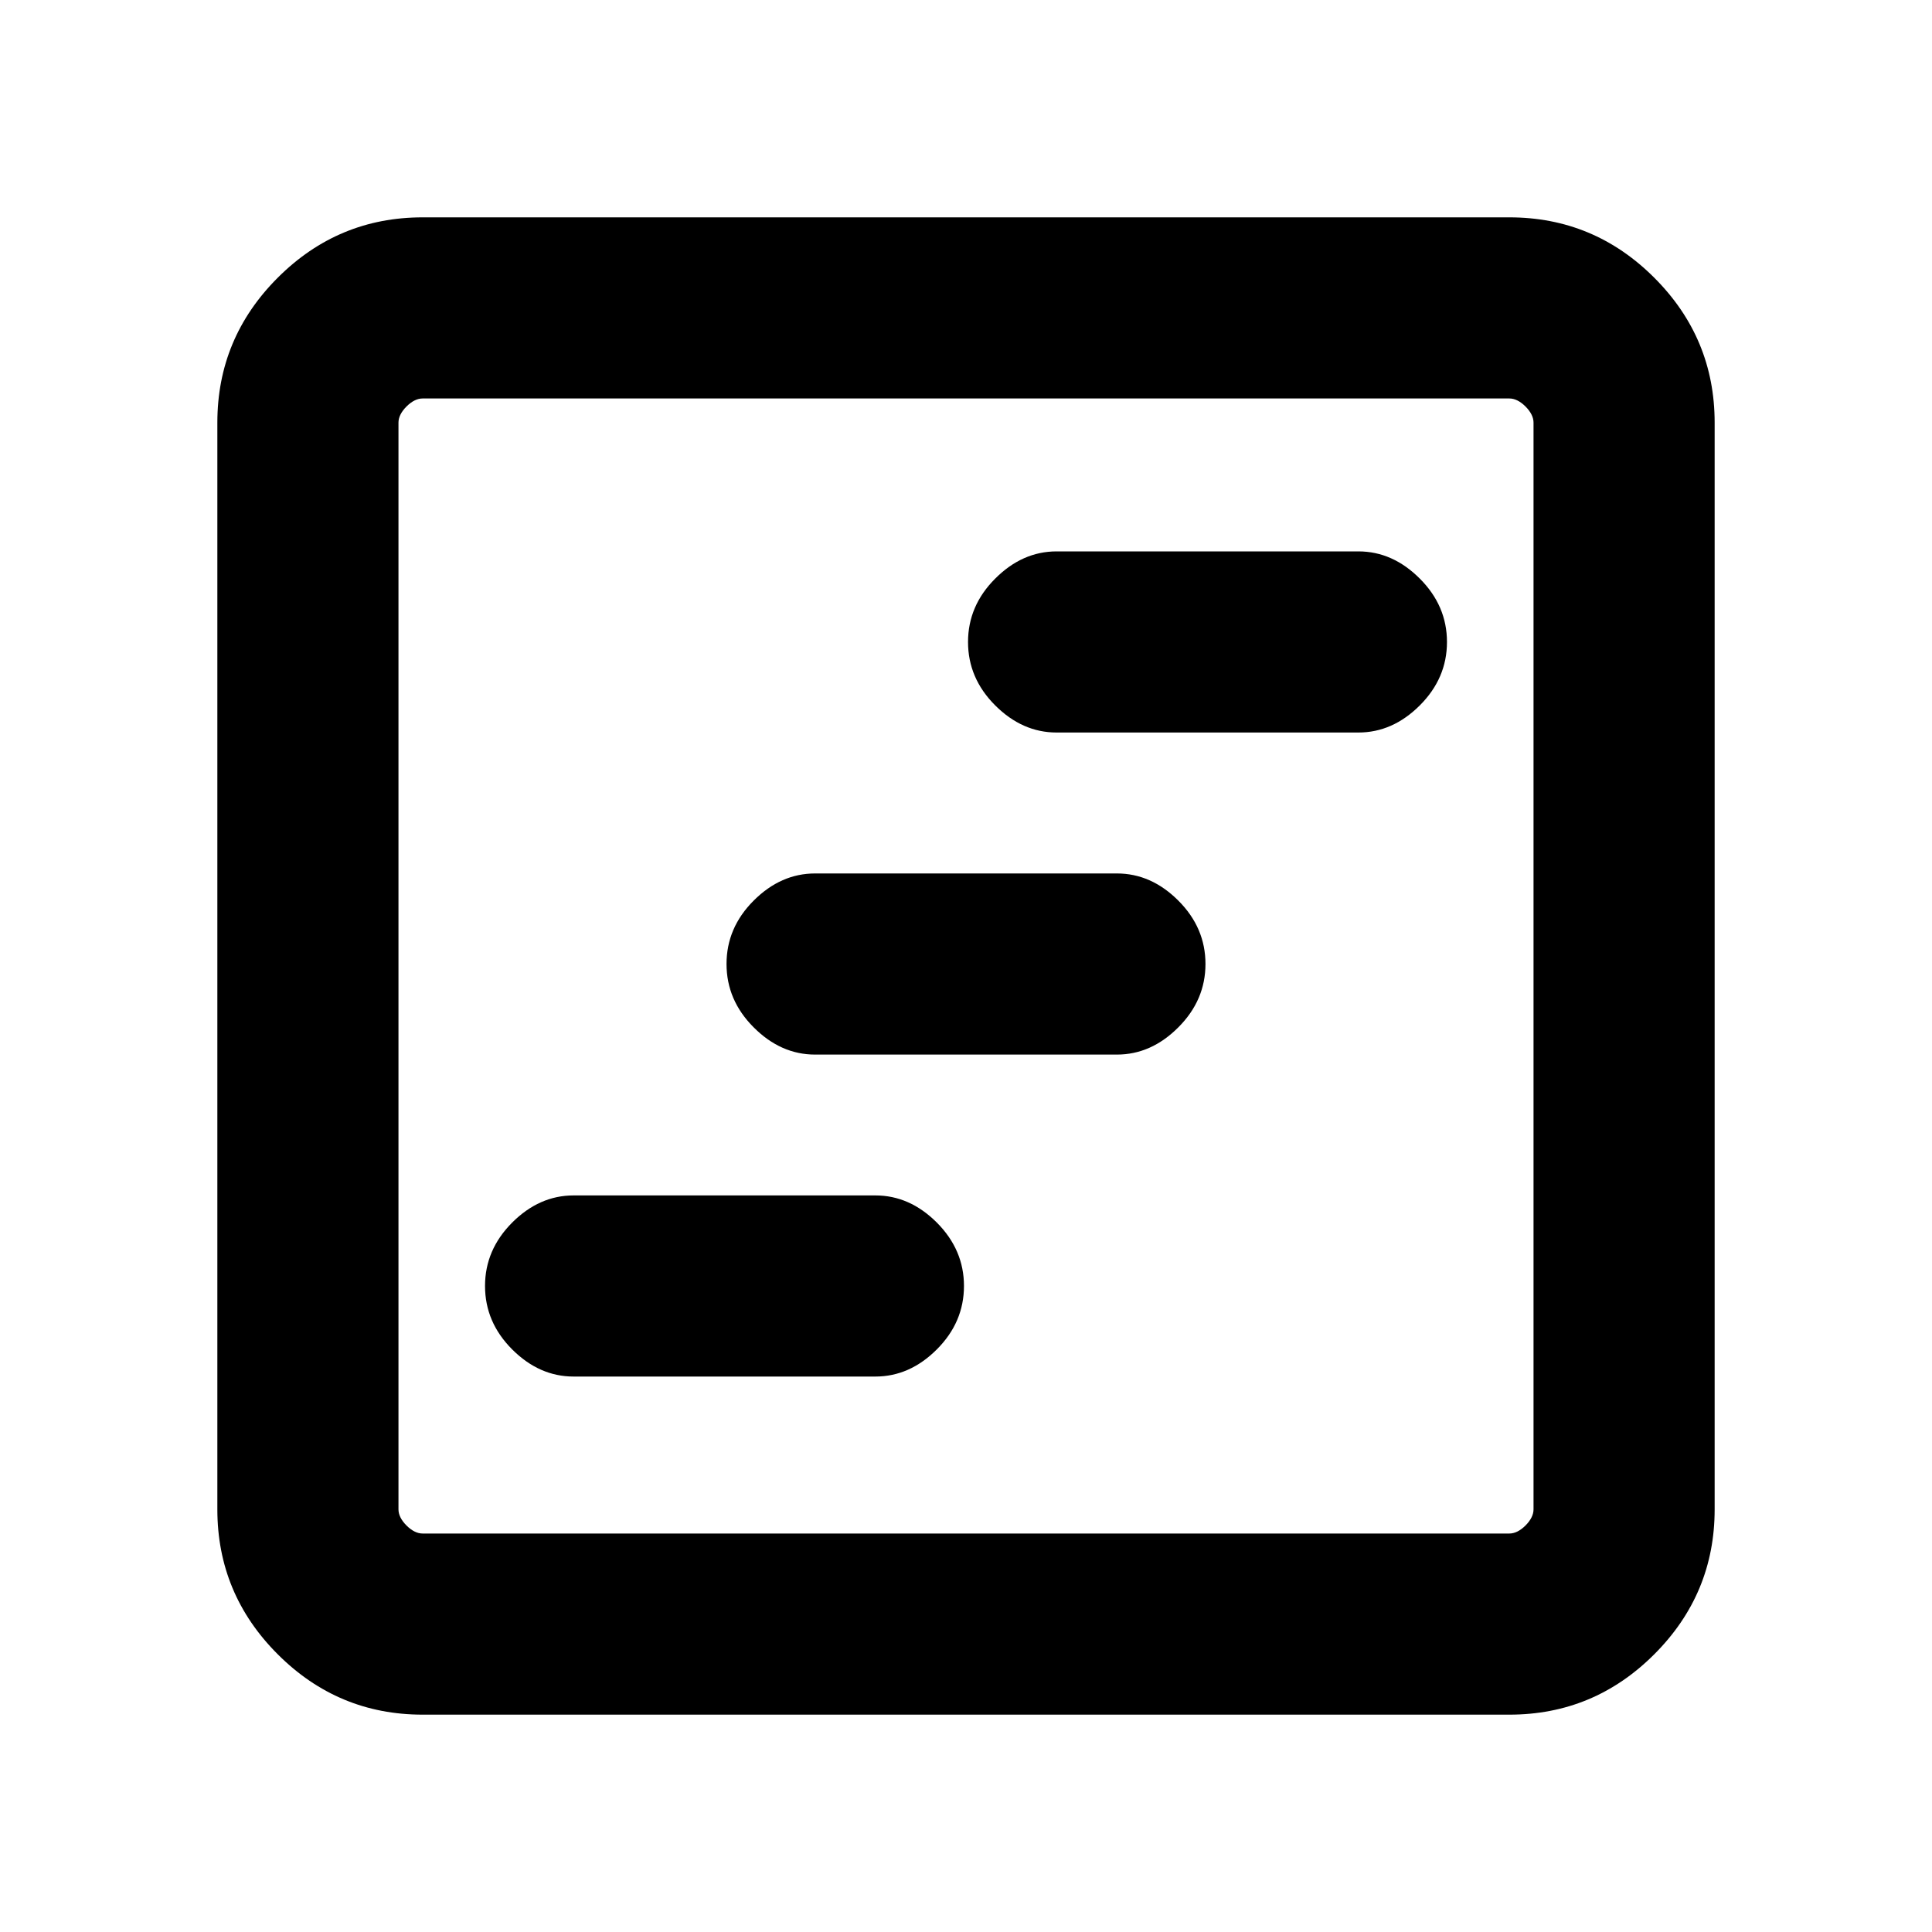 <svg xmlns="http://www.w3.org/2000/svg" height="20" width="20"><path d="M5.938 14.25h3.124q.355 0 .636-.281t.281-.657q0-.374-.281-.656-.281-.281-.636-.281H5.938q-.355 0-.636.281-.281.282-.281.656 0 .376.281.657t.636.281Zm5-6.667h3.124q.355 0 .636-.281t.281-.656q0-.375-.281-.656-.281-.282-.636-.282h-3.124q-.355 0-.636.282-.281.281-.281.656t.281.656q.281.281.636.281Zm-2.5 3.334h3.124q.355 0 .636-.282.281-.281.281-.656t-.281-.656q-.281-.281-.636-.281H8.438q-.355 0-.636.281t-.281.656q0 .375.281.656.281.282.636.282ZM4.375 17.75q-.875 0-1.5-.625t-.625-1.5V4.375q0-.875.625-1.5t1.5-.625h11.25q.875 0 1.5.625t.625 1.5v11.25q0 .875-.625 1.5t-1.5.625Zm0-1.875h11.25q.083 0 .167-.083.083-.084.083-.167V4.375q0-.083-.083-.167-.084-.083-.167-.083H4.375q-.083 0-.167.083-.083.084-.083.167v11.25q0 .083.083.167.084.083.167.083Zm-.25 0V4.125v11.75Z"/></svg>